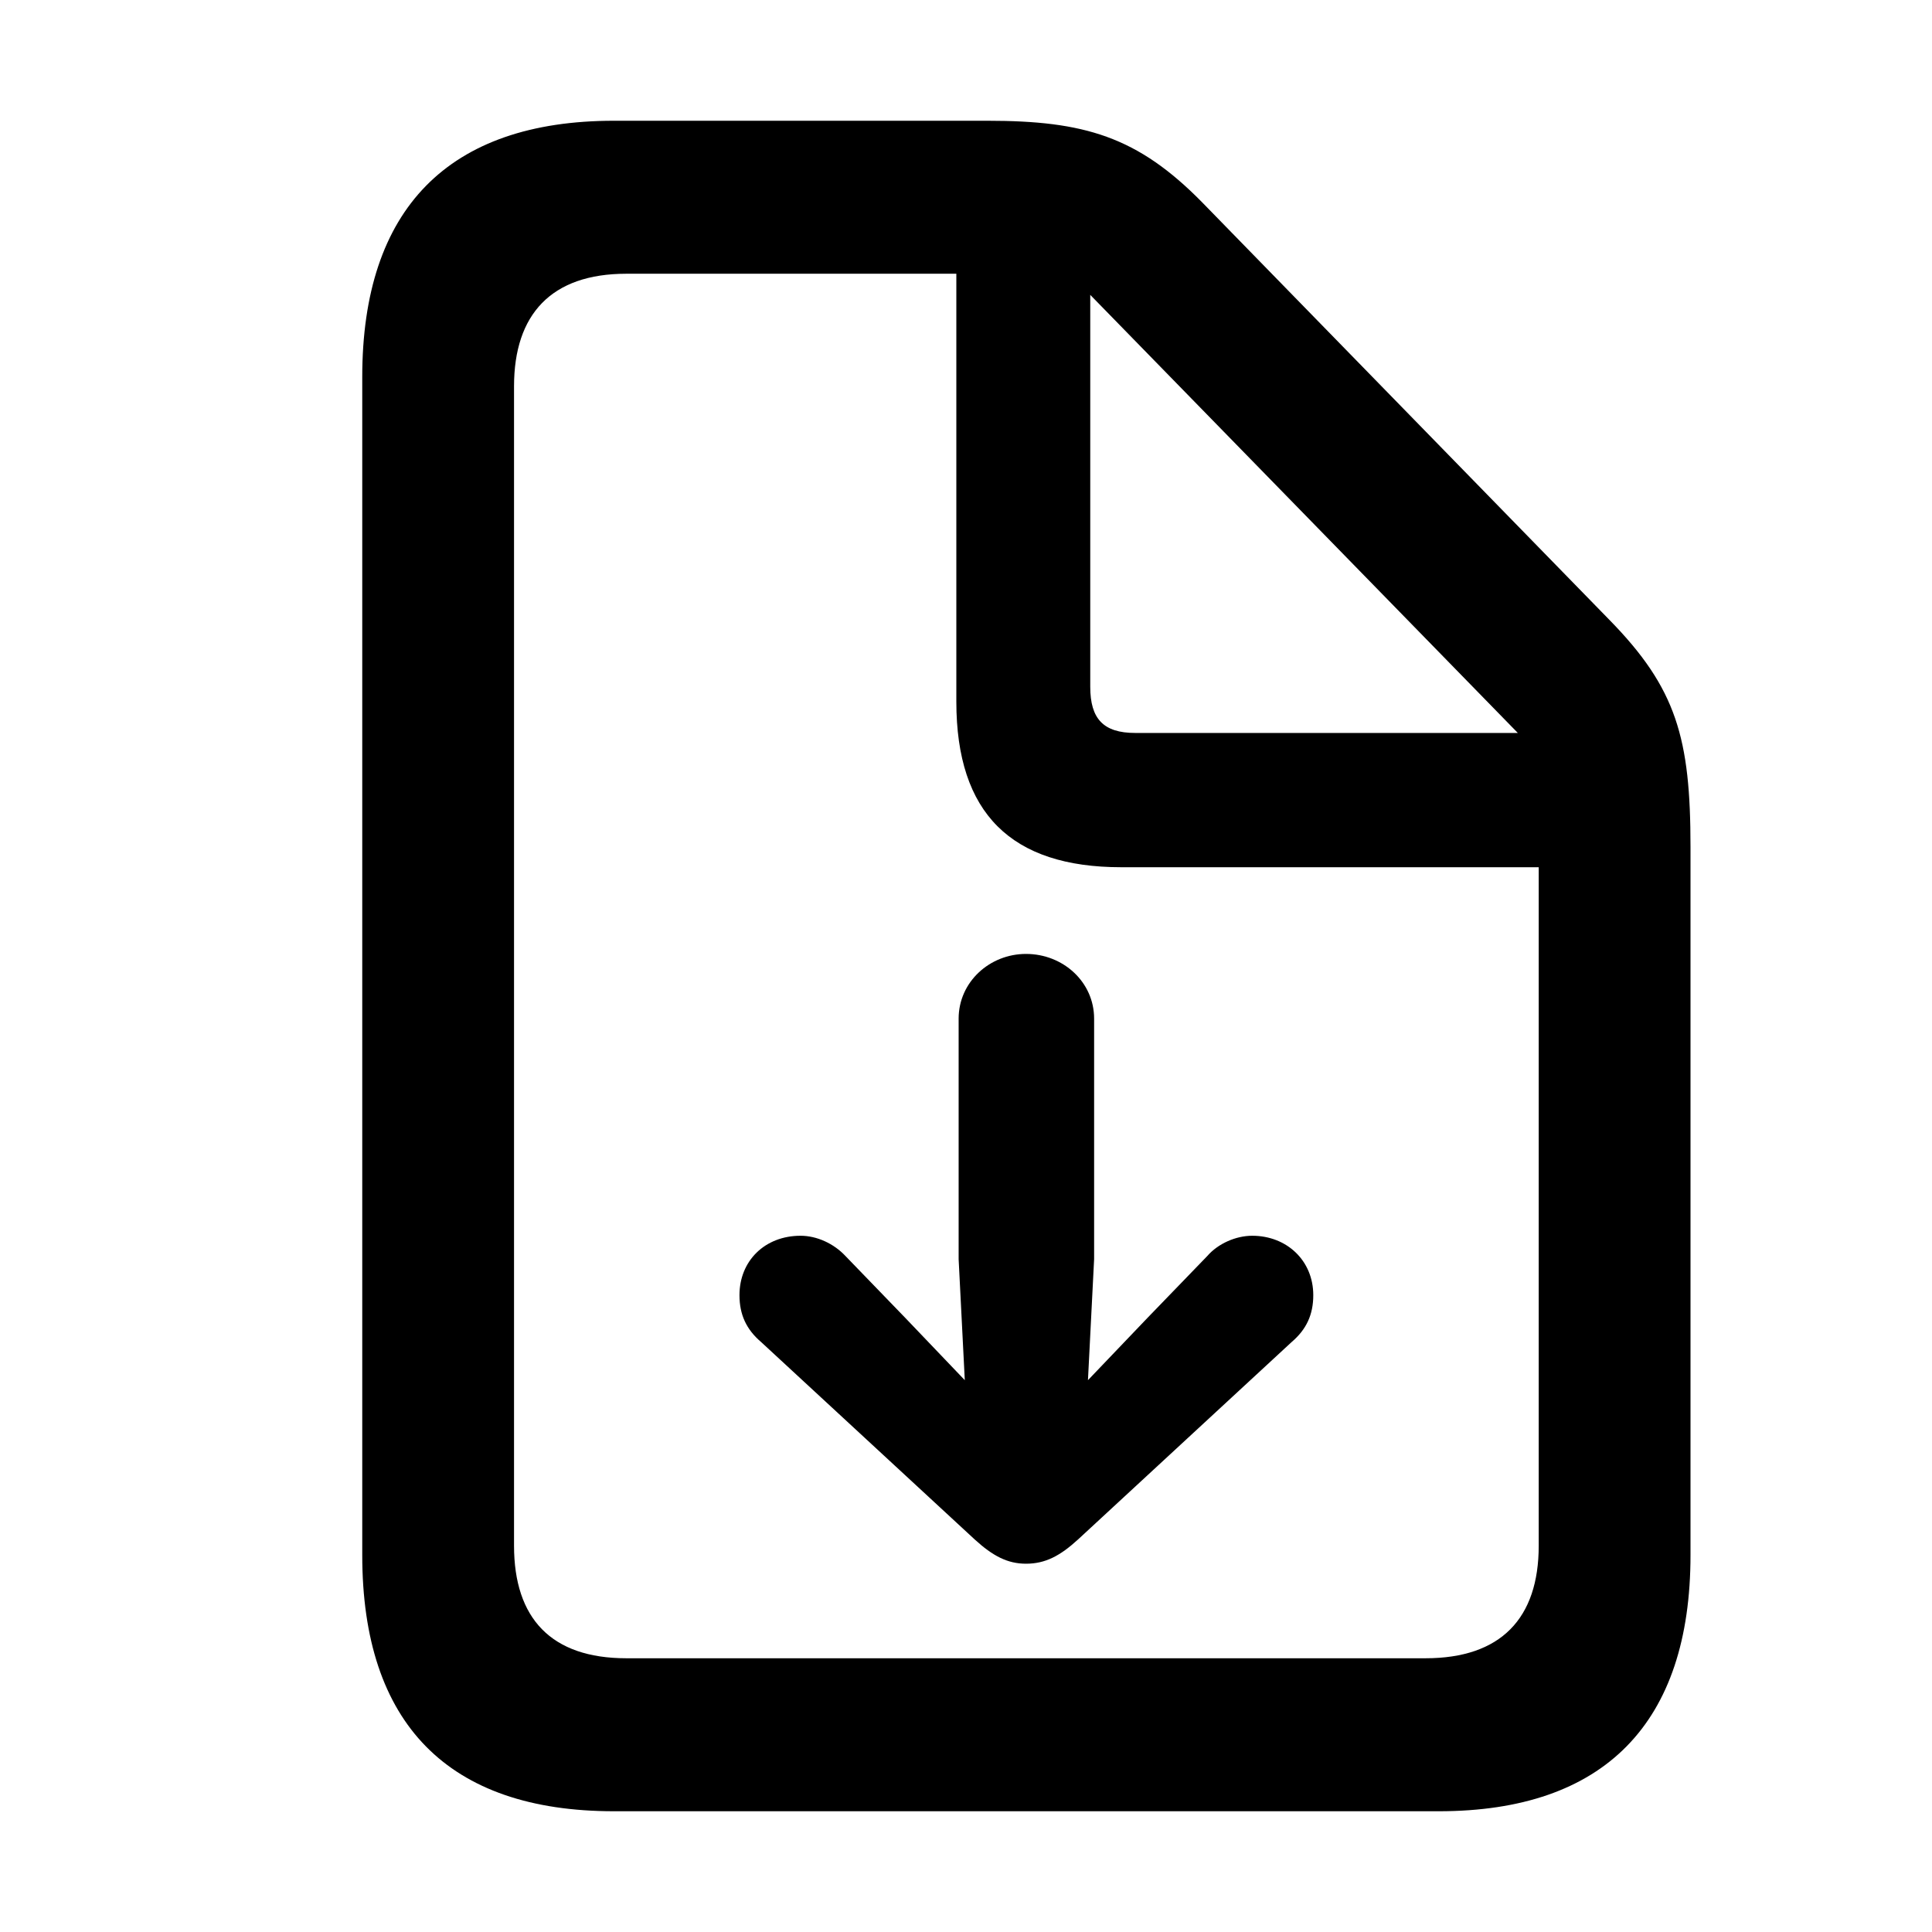 <?xml version="1.0" encoding="UTF-8"?>
<svg width="16px" height="16px" viewBox="0 0 16 16" version="1.1" xmlns="http://www.w3.org/2000/svg" xmlns:xlink="http://www.w3.org/1999/xlink">
    <title>toolbarButton-download</title>
    <g id="toolbarButton-download" stroke="none" stroke-width="1" fill="none" fill-rule="evenodd">
        <g id="􀈽" transform="translate(3, 1)" fill="#000000" fill-rule="nonzero">
            <path d="M2.085,14 L8.915,14 C10.288,14 11,13.269 11,11.879 L11,6.014 C11,5.115 10.885,4.701 10.327,4.132 L6.959,0.679 C6.42,0.129 5.978,0 5.176,0 L2.085,0 C0.712,0 0,0.731 0,2.121 L0,11.879 C0,13.276 0.712,14 2.085,14 Z M2.187,12.733 C1.565,12.733 1.257,12.403 1.257,11.801 L1.257,2.199 C1.257,1.604 1.565,1.267 2.187,1.267 L4.92,1.267 L4.92,4.811 C4.92,5.736 5.375,6.182 6.286,6.182 L9.743,6.182 L9.743,11.801 C9.743,12.403 9.429,12.733 8.806,12.733 L2.187,12.733 Z M6.401,5.07 C6.138,5.07 6.029,4.953 6.029,4.688 L6.029,1.442 L9.57,5.07 L6.401,5.07 Z M6.061,7.436 C6.061,7.133 5.805,6.9 5.497,6.9 C5.195,6.9 4.939,7.133 4.939,7.436 L4.939,9.428 L4.99,10.43 L4.496,9.913 L4.002,9.402 C3.906,9.299 3.765,9.234 3.63,9.234 C3.335,9.234 3.124,9.441 3.124,9.726 C3.124,9.887 3.181,10.01 3.303,10.114 L5.073,11.75 C5.221,11.885 5.343,11.95 5.497,11.95 C5.657,11.95 5.779,11.885 5.927,11.75 L7.697,10.114 C7.819,10.01 7.876,9.887 7.876,9.726 C7.876,9.441 7.658,9.234 7.37,9.234 C7.235,9.234 7.087,9.299 6.998,9.402 L6.504,9.913 L6.01,10.43 L6.061,9.428 L6.061,7.436 Z" id="Shape"></path>
        </g>
    </g>
</svg>